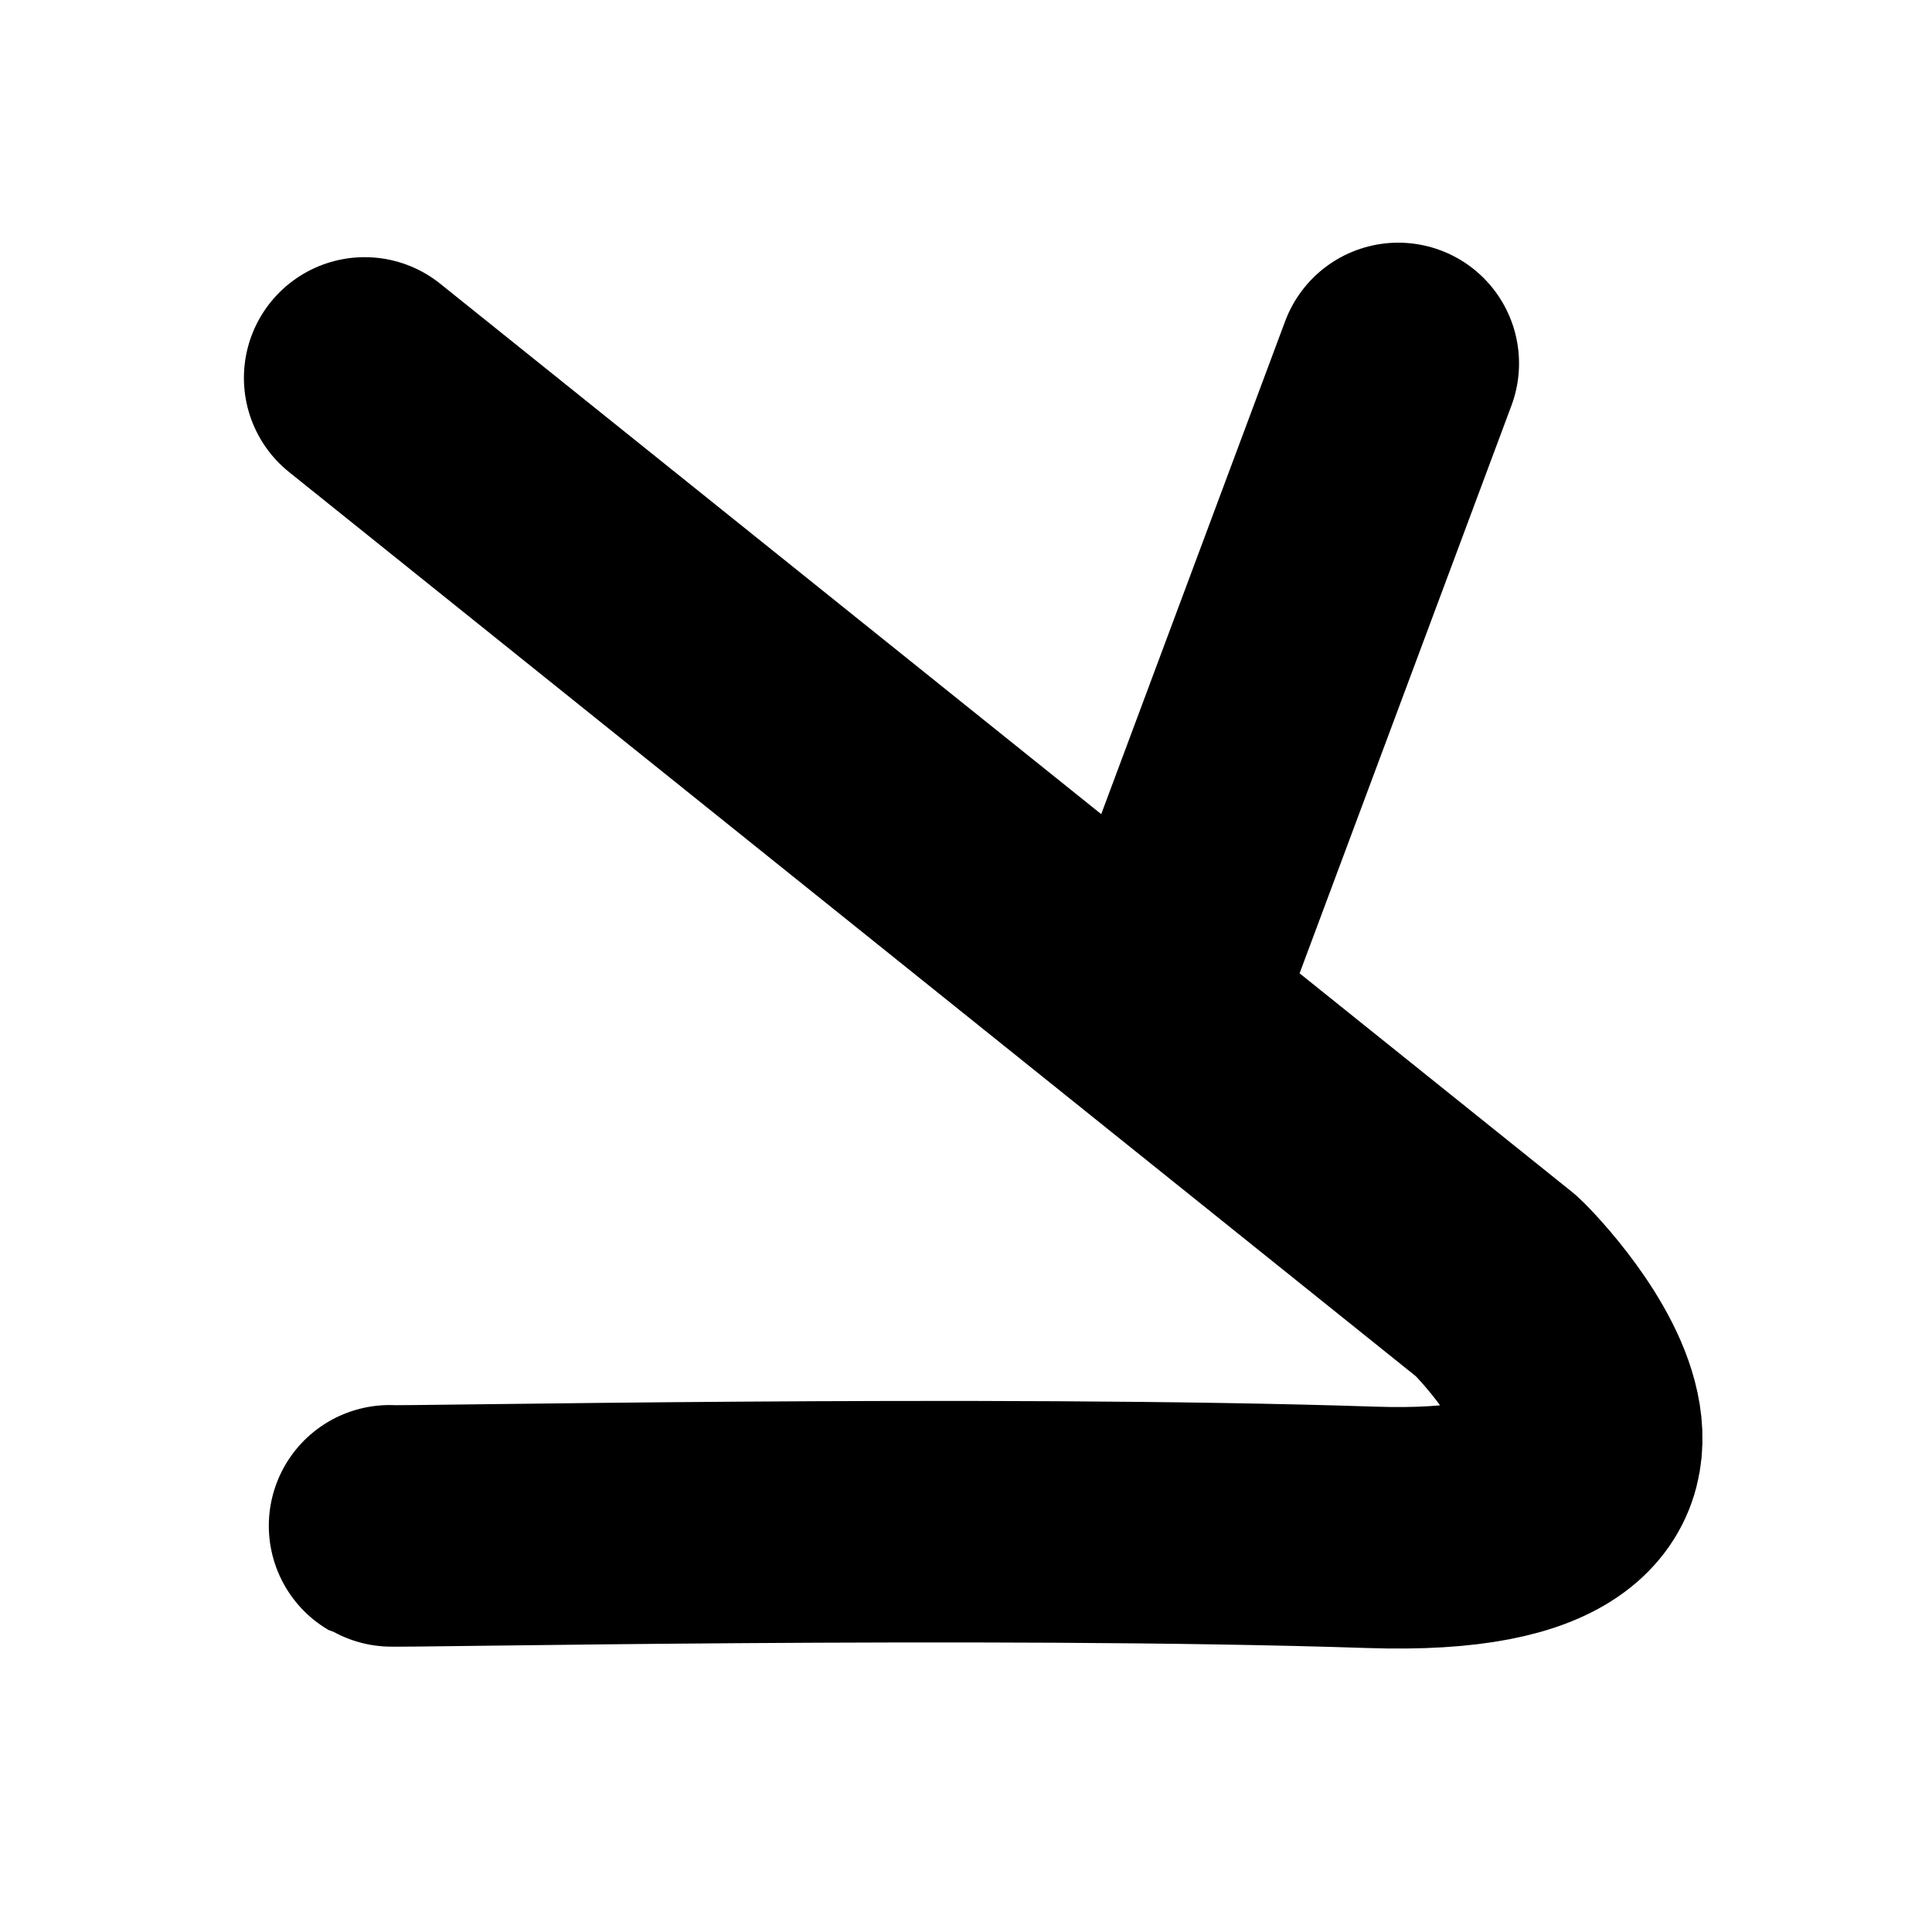 <svg viewBox="0 0 400 400"
    xmlns="http://www.w3.org/2000/svg">
    <g stroke="#000" fill="none" stroke-width="50" stroke-linecap="round">
        <path d="m75.5,78.244l234.248,187.971c0.573,0.319 53.264,52.621 -25.773,50.006c-79.037,-2.615 -202.777,0 -203.32,-0.319"/>
        <line y2="209.244" x2="239.5" y1="75.244" x1="289.5"/>
    </g>
</svg>